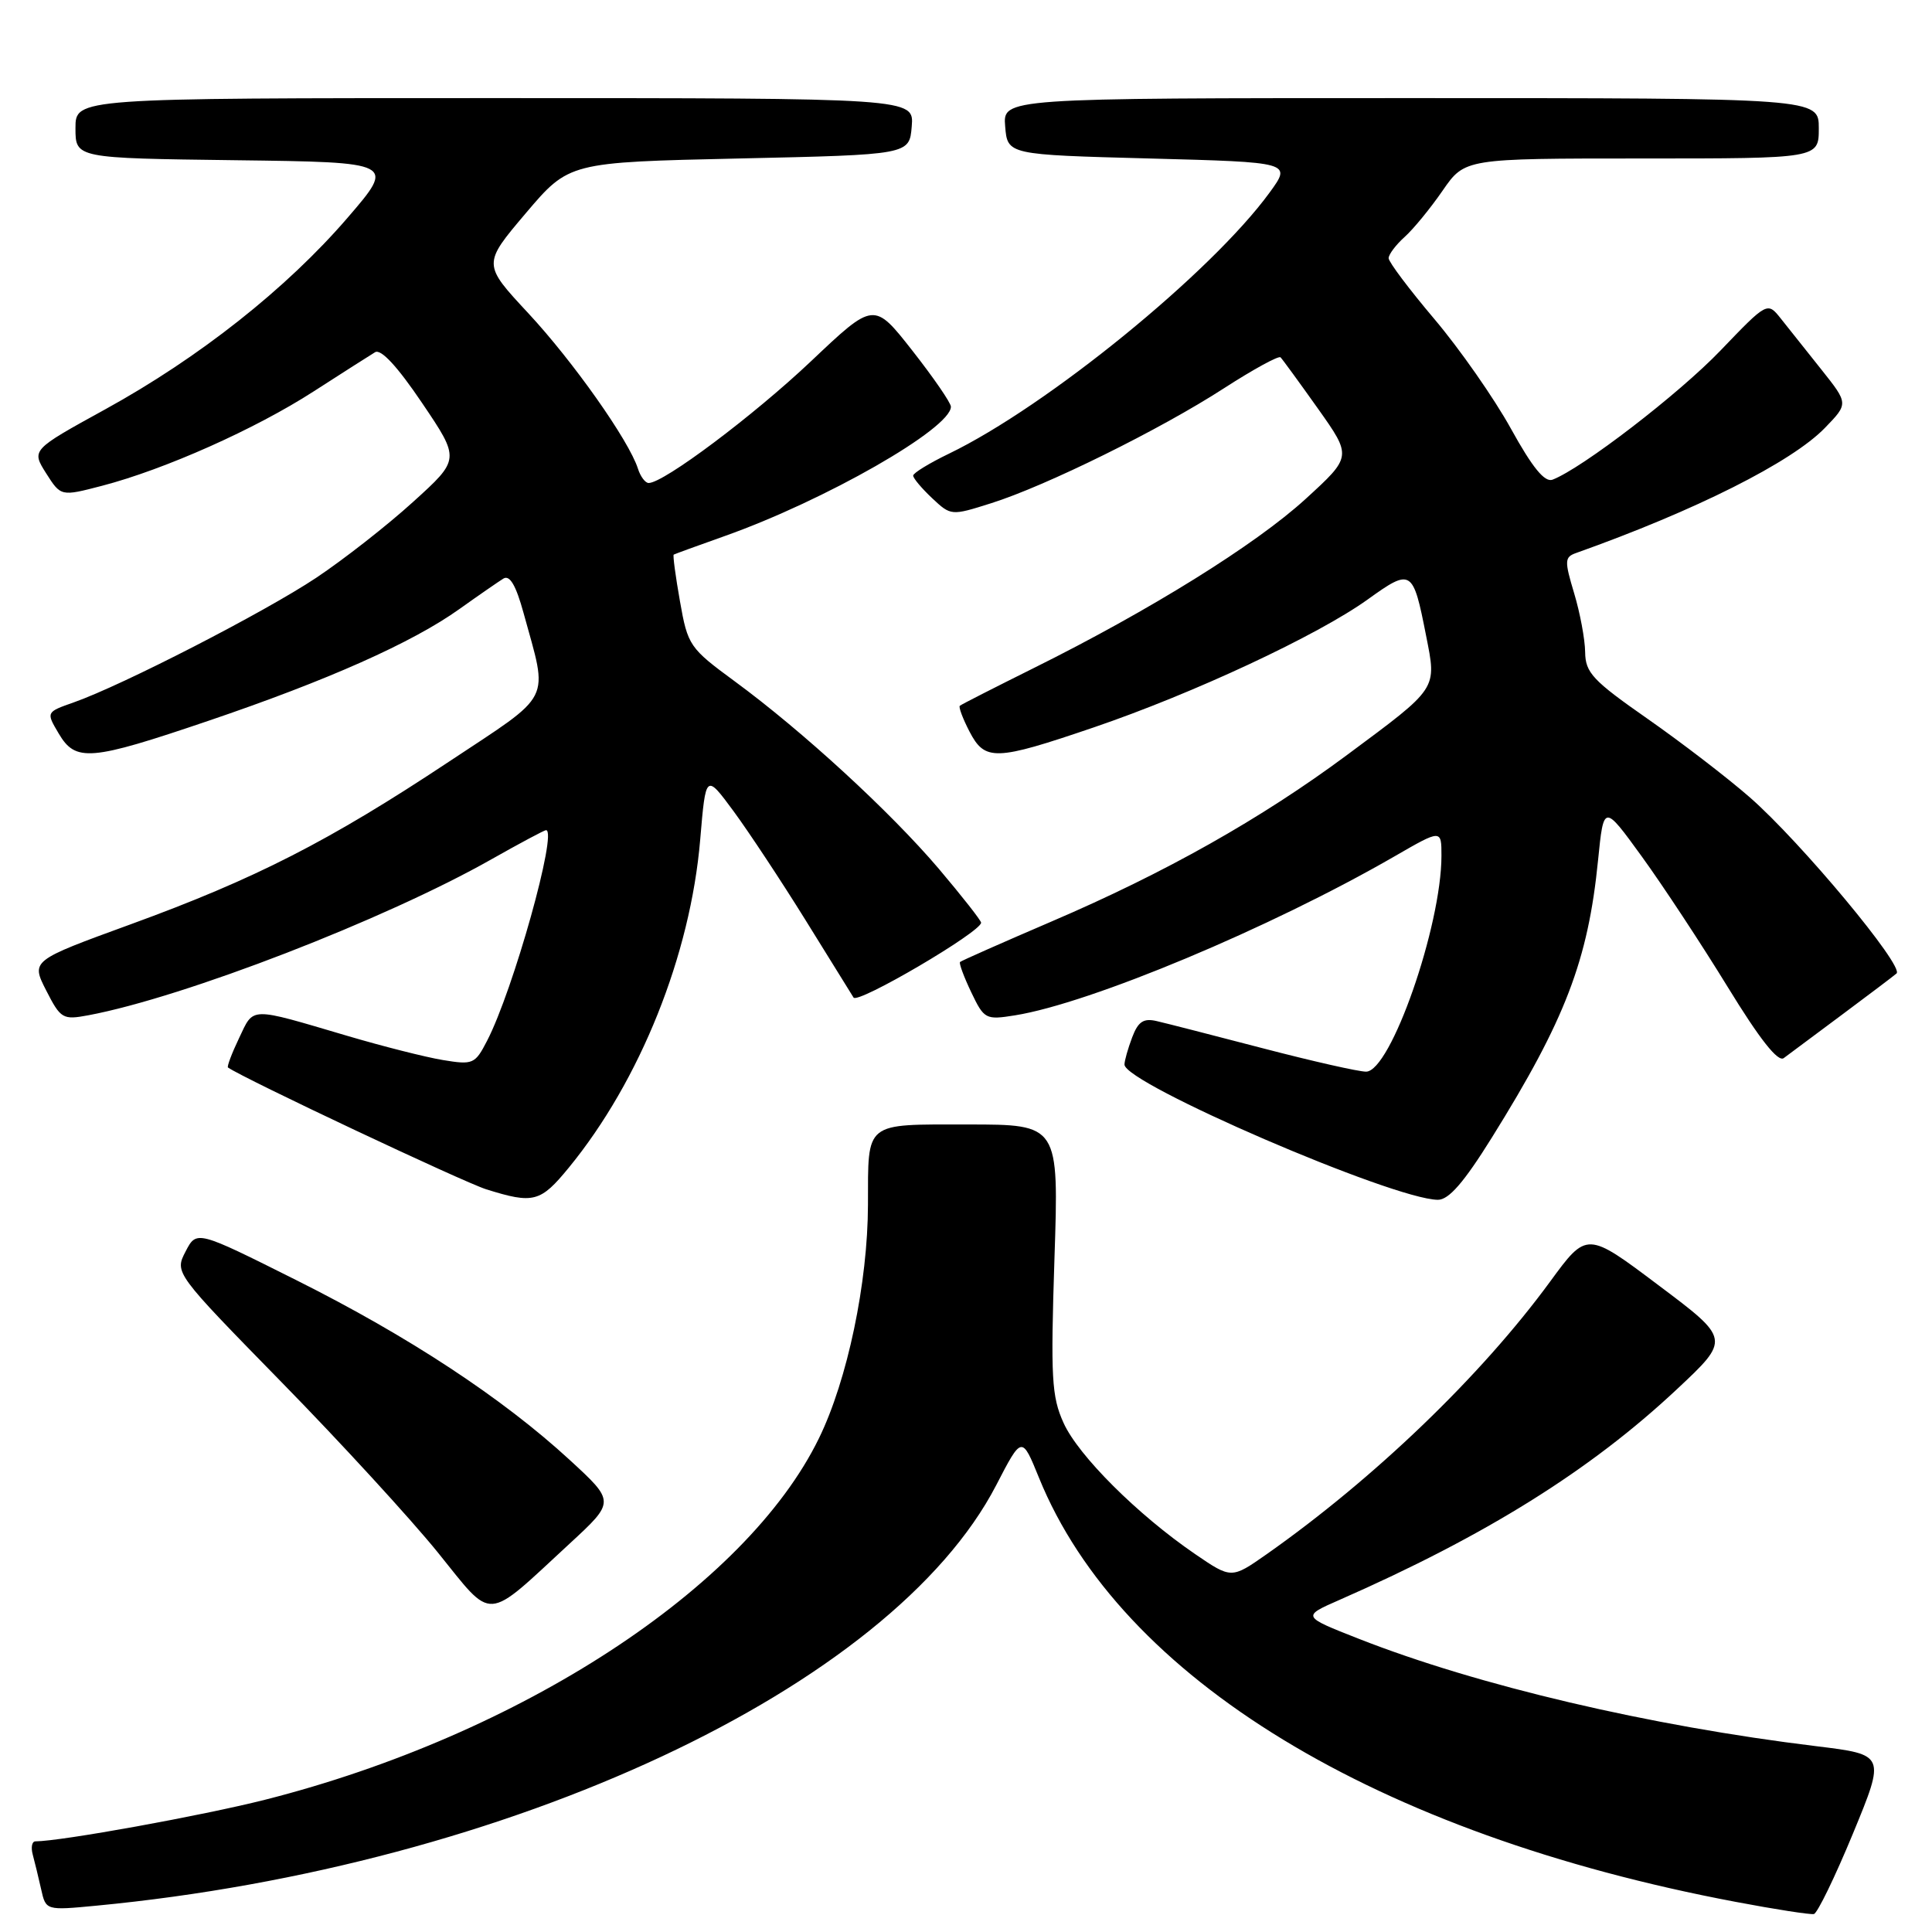 <?xml version="1.0" encoding="UTF-8" standalone="no"?>
<!DOCTYPE svg PUBLIC "-//W3C//DTD SVG 1.1//EN" "http://www.w3.org/Graphics/SVG/1.1/DTD/svg11.dtd" >
<svg xmlns="http://www.w3.org/2000/svg" xmlns:xlink="http://www.w3.org/1999/xlink" version="1.1" viewBox="0 0 256 256">
 <g >
 <path fill="currentColor"
d=" M 245.52 242.97 C 249.84 232.50 249.84 232.50 240.67 231.38 C 218.54 228.69 195.79 223.34 180.00 217.13 C 172.50 214.18 172.50 214.18 177.50 211.99 C 196.87 203.48 210.72 194.84 222.19 184.09 C 229.28 177.45 229.28 177.45 219.77 170.31 C 210.27 163.16 210.27 163.16 205.39 169.83 C 196.26 182.30 182.11 195.90 167.84 205.94 C 163.17 209.21 163.17 209.21 158.34 205.91 C 150.74 200.71 142.88 192.87 140.93 188.55 C 139.34 185.05 139.21 182.55 139.72 166.80 C 140.31 149.00 140.31 149.00 128.27 149.00 C 114.42 149.00 115.04 148.51 115.01 159.62 C 114.99 169.97 112.29 182.86 108.51 190.59 C 98.84 210.39 68.94 229.90 35.10 238.48 C 26.75 240.59 8.13 243.97 4.68 243.99 C 4.23 244.00 4.08 244.79 4.34 245.75 C 4.60 246.71 5.10 248.77 5.45 250.33 C 6.08 253.15 6.08 253.15 12.79 252.51 C 67.42 247.29 118.10 223.61 132.00 196.80 C 135.40 190.23 135.40 190.23 137.67 195.81 C 148.47 222.40 182.37 243.03 230.00 252.01 C 235.22 253.00 239.88 253.72 240.35 253.62 C 240.81 253.52 243.14 248.73 245.52 242.97 Z  M 75.50 204.52 C 81.50 198.98 81.50 198.98 75.50 193.46 C 66.60 185.27 54.14 177.07 39.27 169.63 C 26.05 163.01 26.05 163.01 24.59 165.83 C 23.13 168.65 23.13 168.65 37.31 183.15 C 45.12 191.12 54.42 201.27 58.00 205.69 C 65.48 214.94 64.11 215.04 75.50 204.52 Z  M 75.37 154.72 C 84.82 143.19 91.49 126.54 92.78 111.26 C 93.52 102.50 93.52 102.50 97.21 107.50 C 99.23 110.25 103.50 116.71 106.70 121.86 C 109.89 127.00 112.77 131.65 113.10 132.18 C 113.66 133.07 130.00 123.48 130.00 122.26 C 130.00 121.97 127.47 118.75 124.39 115.11 C 117.97 107.56 106.36 96.89 97.33 90.26 C 91.37 85.88 91.13 85.54 90.10 79.68 C 89.51 76.36 89.14 73.57 89.27 73.49 C 89.40 73.41 92.42 72.31 96.00 71.04 C 109.31 66.32 126.00 56.78 126.00 53.89 C 126.00 53.38 123.70 50.04 120.90 46.47 C 115.80 39.97 115.80 39.97 107.47 47.86 C 99.85 55.07 87.95 64.00 85.95 64.00 C 85.50 64.00 84.86 63.14 84.53 62.10 C 83.35 58.39 75.95 47.90 69.99 41.49 C 63.95 35.00 63.95 35.00 69.67 28.25 C 75.40 21.50 75.40 21.50 97.95 21.00 C 120.50 20.50 120.50 20.50 120.81 16.75 C 121.12 13.00 121.12 13.00 65.56 13.00 C 10.00 13.00 10.00 13.00 10.00 16.98 C 10.00 20.96 10.00 20.96 31.19 21.23 C 52.39 21.50 52.39 21.50 46.05 28.86 C 37.98 38.23 26.38 47.40 13.94 54.24 C 4.16 59.62 4.16 59.62 6.11 62.71 C 8.07 65.79 8.07 65.79 13.52 64.37 C 21.84 62.20 33.83 56.85 41.55 51.87 C 45.37 49.41 49.04 47.07 49.70 46.67 C 50.48 46.20 52.67 48.57 55.93 53.40 C 60.97 60.86 60.97 60.86 54.73 66.51 C 51.31 69.62 45.53 74.14 41.90 76.56 C 35.05 81.12 16.26 90.78 9.80 93.06 C 6.10 94.36 6.10 94.36 7.77 97.18 C 10.02 101.00 11.92 100.84 27.59 95.52 C 43.42 90.15 54.65 85.15 60.89 80.69 C 63.43 78.88 66.05 77.07 66.71 76.66 C 67.55 76.16 68.37 77.57 69.37 81.21 C 72.66 93.22 73.43 91.68 59.45 100.95 C 43.64 111.44 33.82 116.46 17.30 122.48 C 4.11 127.29 4.11 127.29 6.12 131.24 C 8.04 135.00 8.32 135.16 11.70 134.53 C 24.39 132.15 51.06 121.83 65.12 113.86 C 68.87 111.74 72.13 110.00 72.35 110.00 C 73.94 110.00 68.01 131.22 64.54 137.91 C 62.95 141.00 62.67 141.12 58.68 140.46 C 56.38 140.08 50.67 138.63 46.00 137.25 C 32.91 133.39 33.67 133.37 31.68 137.55 C 30.71 139.58 30.05 141.34 30.21 141.45 C 32.30 142.92 61.43 156.65 64.43 157.59 C 70.69 159.55 71.61 159.31 75.37 154.72 Z  M 197.67 150.75 C 207.41 135.12 210.43 127.24 211.75 113.99 C 212.50 106.53 212.50 106.53 217.56 113.51 C 220.35 117.36 225.46 125.12 228.93 130.78 C 233.18 137.72 235.60 140.78 236.36 140.20 C 236.99 139.73 240.43 137.17 244.00 134.51 C 247.57 131.85 250.86 129.37 251.30 128.99 C 252.36 128.07 238.64 111.59 231.88 105.67 C 228.92 103.08 222.80 98.38 218.29 95.23 C 211.05 90.18 210.07 89.13 210.04 86.41 C 210.02 84.71 209.36 81.19 208.58 78.60 C 207.29 74.31 207.31 73.82 208.83 73.28 C 224.68 67.64 237.41 61.24 241.81 56.70 C 244.93 53.48 244.93 53.48 241.36 48.99 C 239.40 46.52 236.98 43.48 235.99 42.24 C 234.19 39.97 234.19 39.97 227.98 46.44 C 222.45 52.21 209.64 62.05 205.72 63.56 C 204.68 63.95 203.06 61.97 200.21 56.81 C 197.99 52.79 193.43 46.26 190.09 42.31 C 186.74 38.35 184.00 34.71 184.00 34.21 C 184.00 33.72 184.95 32.45 186.12 31.40 C 187.28 30.36 189.55 27.59 191.16 25.25 C 194.10 21.00 194.10 21.00 217.55 21.00 C 241.00 21.00 241.00 21.00 241.00 17.00 C 241.00 13.00 241.00 13.00 186.94 13.00 C 132.88 13.00 132.88 13.00 133.19 16.75 C 133.50 20.50 133.50 20.50 152.32 21.00 C 171.15 21.50 171.15 21.50 168.24 25.50 C 160.51 36.11 138.75 53.83 125.75 60.11 C 123.14 61.37 121.00 62.68 121.00 63.02 C 121.00 63.37 122.13 64.71 123.51 66.01 C 126.00 68.35 126.05 68.35 131.30 66.69 C 138.56 64.41 153.75 56.91 162.21 51.43 C 166.07 48.94 169.43 47.10 169.68 47.35 C 169.93 47.60 172.16 50.66 174.64 54.15 C 179.14 60.50 179.14 60.50 172.97 66.14 C 166.35 72.18 152.36 80.88 137.00 88.51 C 131.78 91.11 127.35 93.36 127.18 93.52 C 127.00 93.68 127.57 95.21 128.45 96.91 C 130.51 100.88 131.85 100.84 144.91 96.39 C 158.10 91.90 174.60 84.19 181.23 79.43 C 187.02 75.27 187.23 75.40 188.96 84.21 C 190.38 91.40 190.62 91.03 178.50 100.03 C 167.12 108.48 154.40 115.65 139.32 122.11 C 132.82 124.90 127.37 127.31 127.21 127.47 C 127.05 127.62 127.71 129.42 128.69 131.47 C 130.40 135.05 130.60 135.16 134.48 134.54 C 144.48 132.94 168.35 122.95 184.75 113.49 C 191.00 109.88 191.00 109.88 191.00 113.39 C 191.00 122.71 184.26 142.00 181.01 142.00 C 180.02 142.00 173.88 140.61 167.36 138.91 C 160.84 137.21 154.50 135.58 153.27 135.30 C 151.53 134.89 150.81 135.36 150.02 137.45 C 149.46 138.93 149.00 140.55 149.00 141.06 C 149.00 143.57 184.55 158.92 190.52 158.98 C 191.97 158.99 193.97 156.69 197.67 150.75 Z "/>
</g>
</svg>